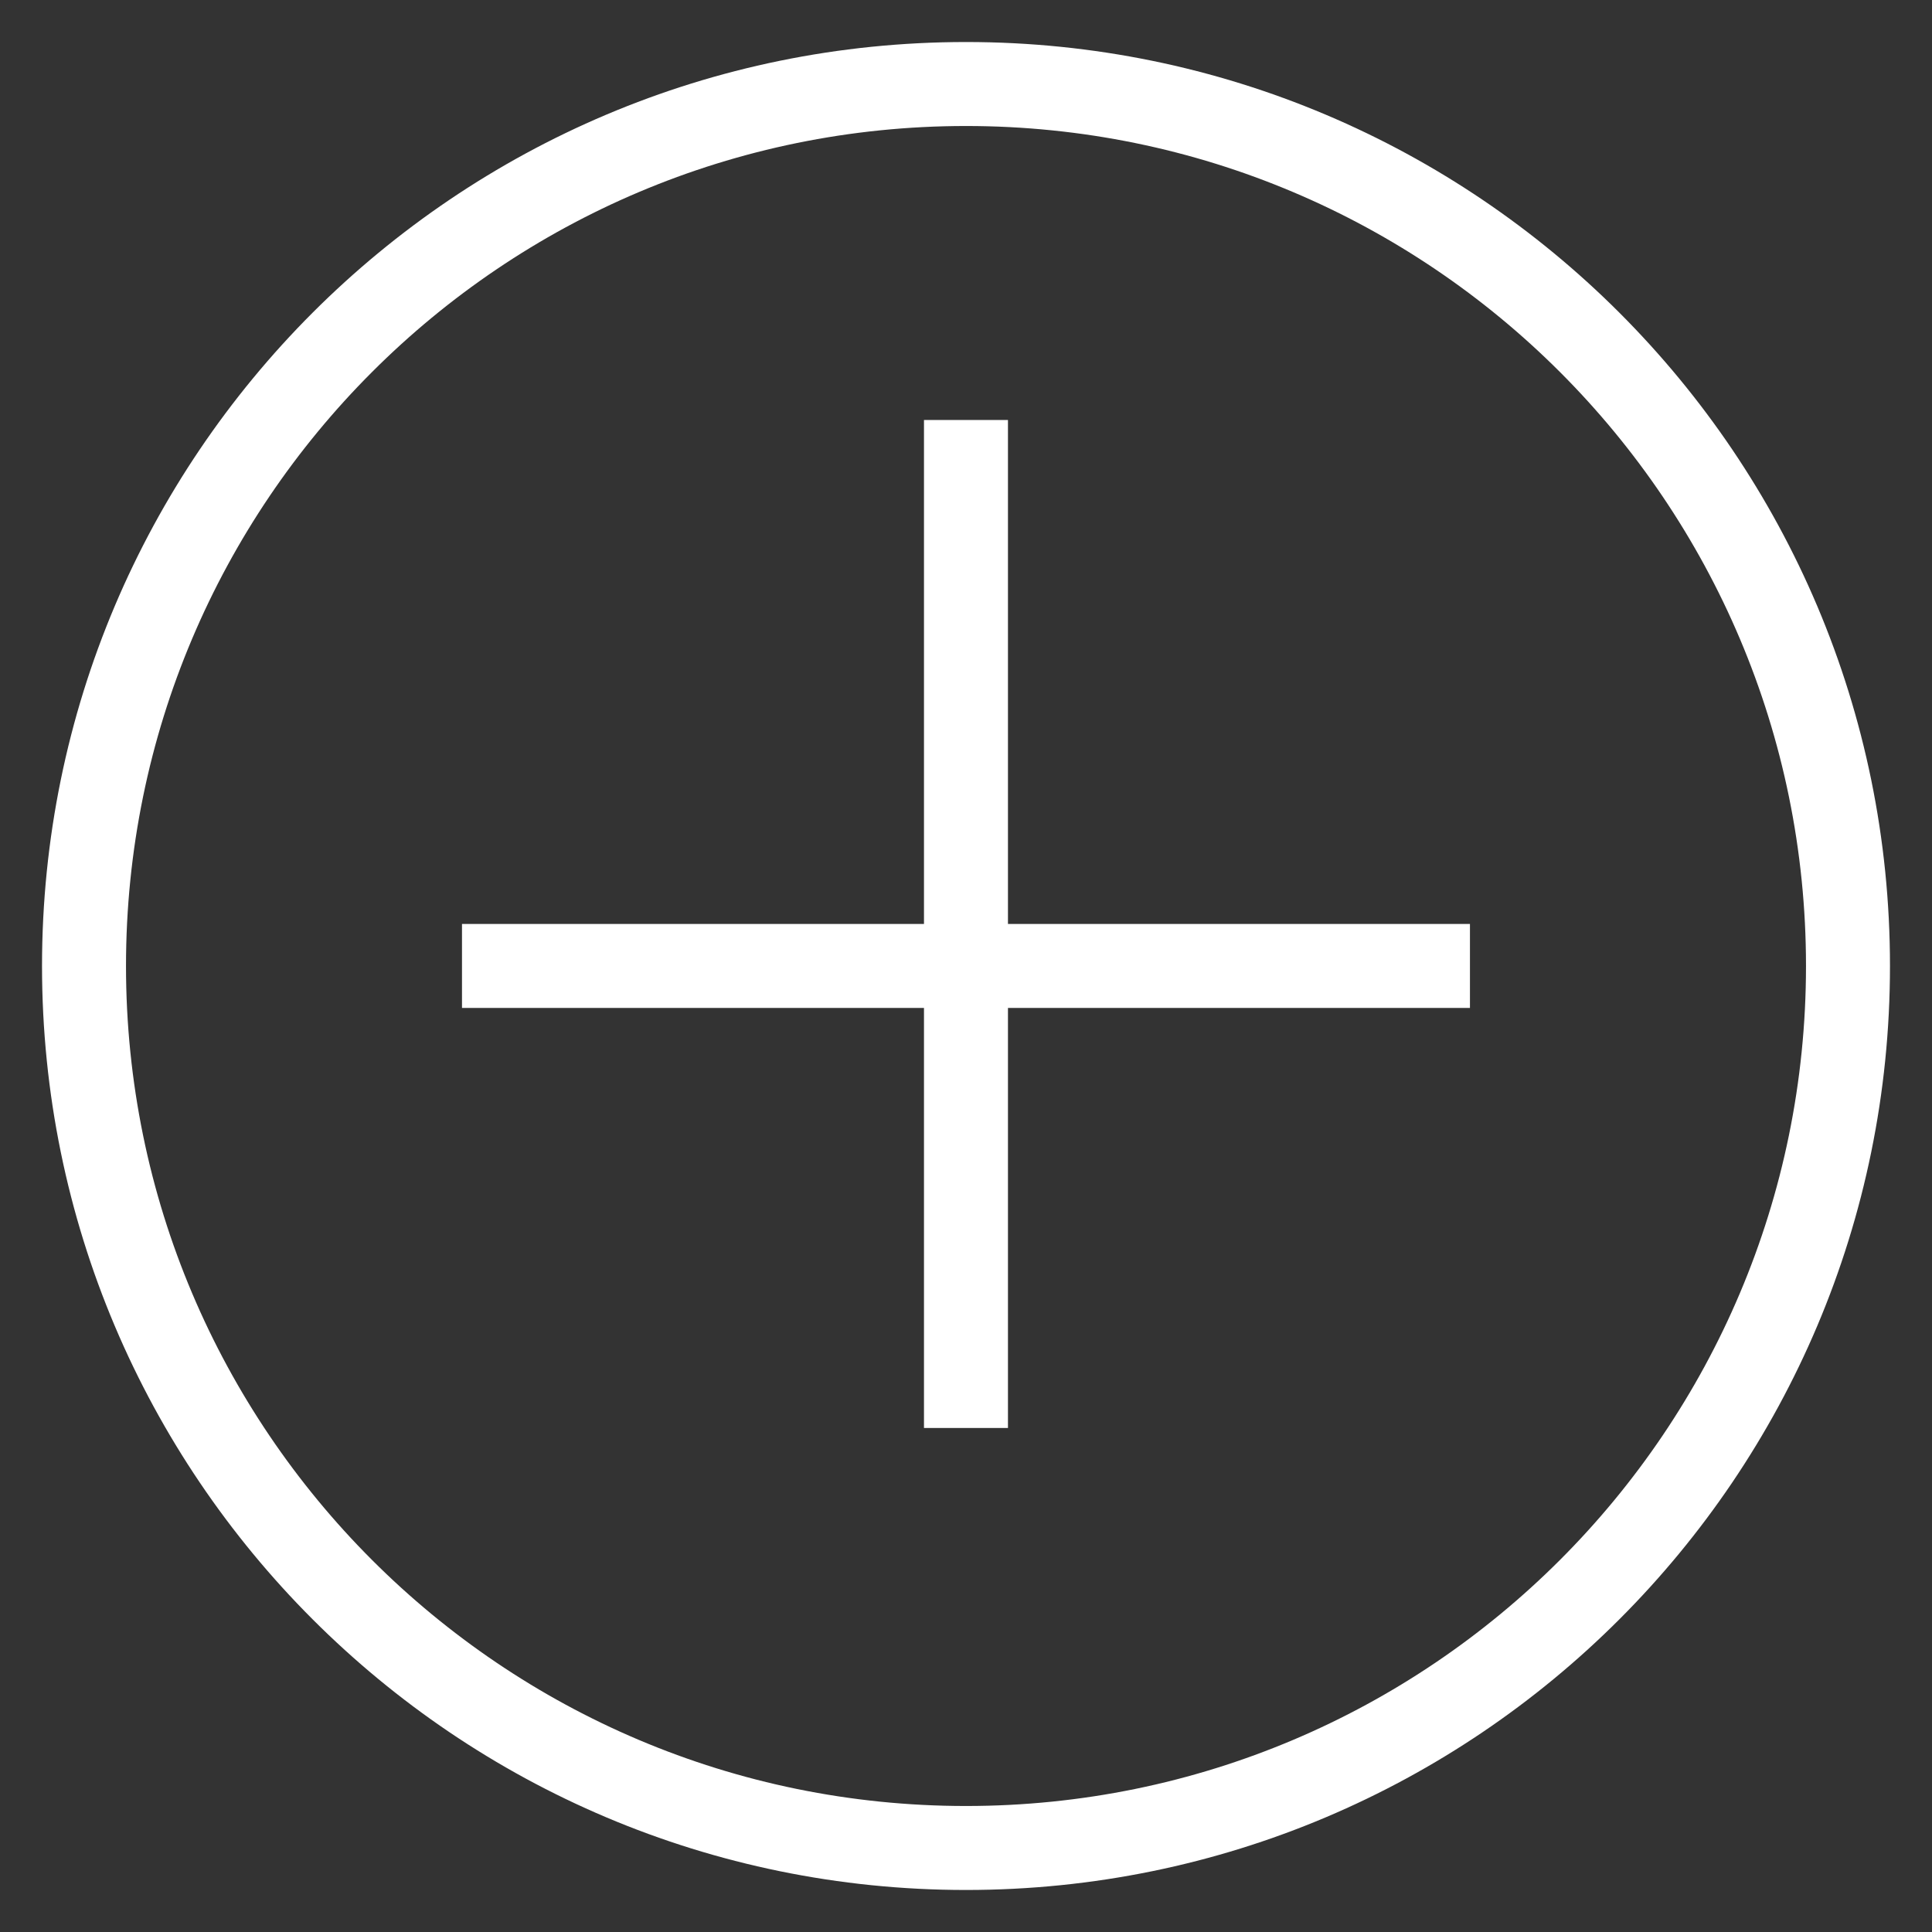 <!-- Generated by IcoMoon.io -->
<svg version="1.1" xmlns="http://www.w3.org/2000/svg" width="32" height="32" viewBox="0 0 32 32">
<rect x="0" y="0" width="32" height="32" fill="#333333" stroke="none"/>
<title>ic_notice</title>
<path fill="#fff" d="M29.913 16c0-7.684-6.229-13.913-13.913-13.913s-13.913 6.229-13.913 13.913c0 7.684 6.229 13.913 13.913 13.913s13.913-6.229 13.913-13.913zM31.304 16c0 8.452-6.852 15.304-15.304 15.304s-15.304-6.852-15.304-15.304c0-8.452 6.852-15.304 15.304-15.304s15.304 6.852 15.304 15.304zM15.304 15.304h-7.652v1.391h7.652v6.957h1.391v-6.957h7.652v-1.391h-7.652v-8.348h-1.391v8.348z"></path>
</svg>
